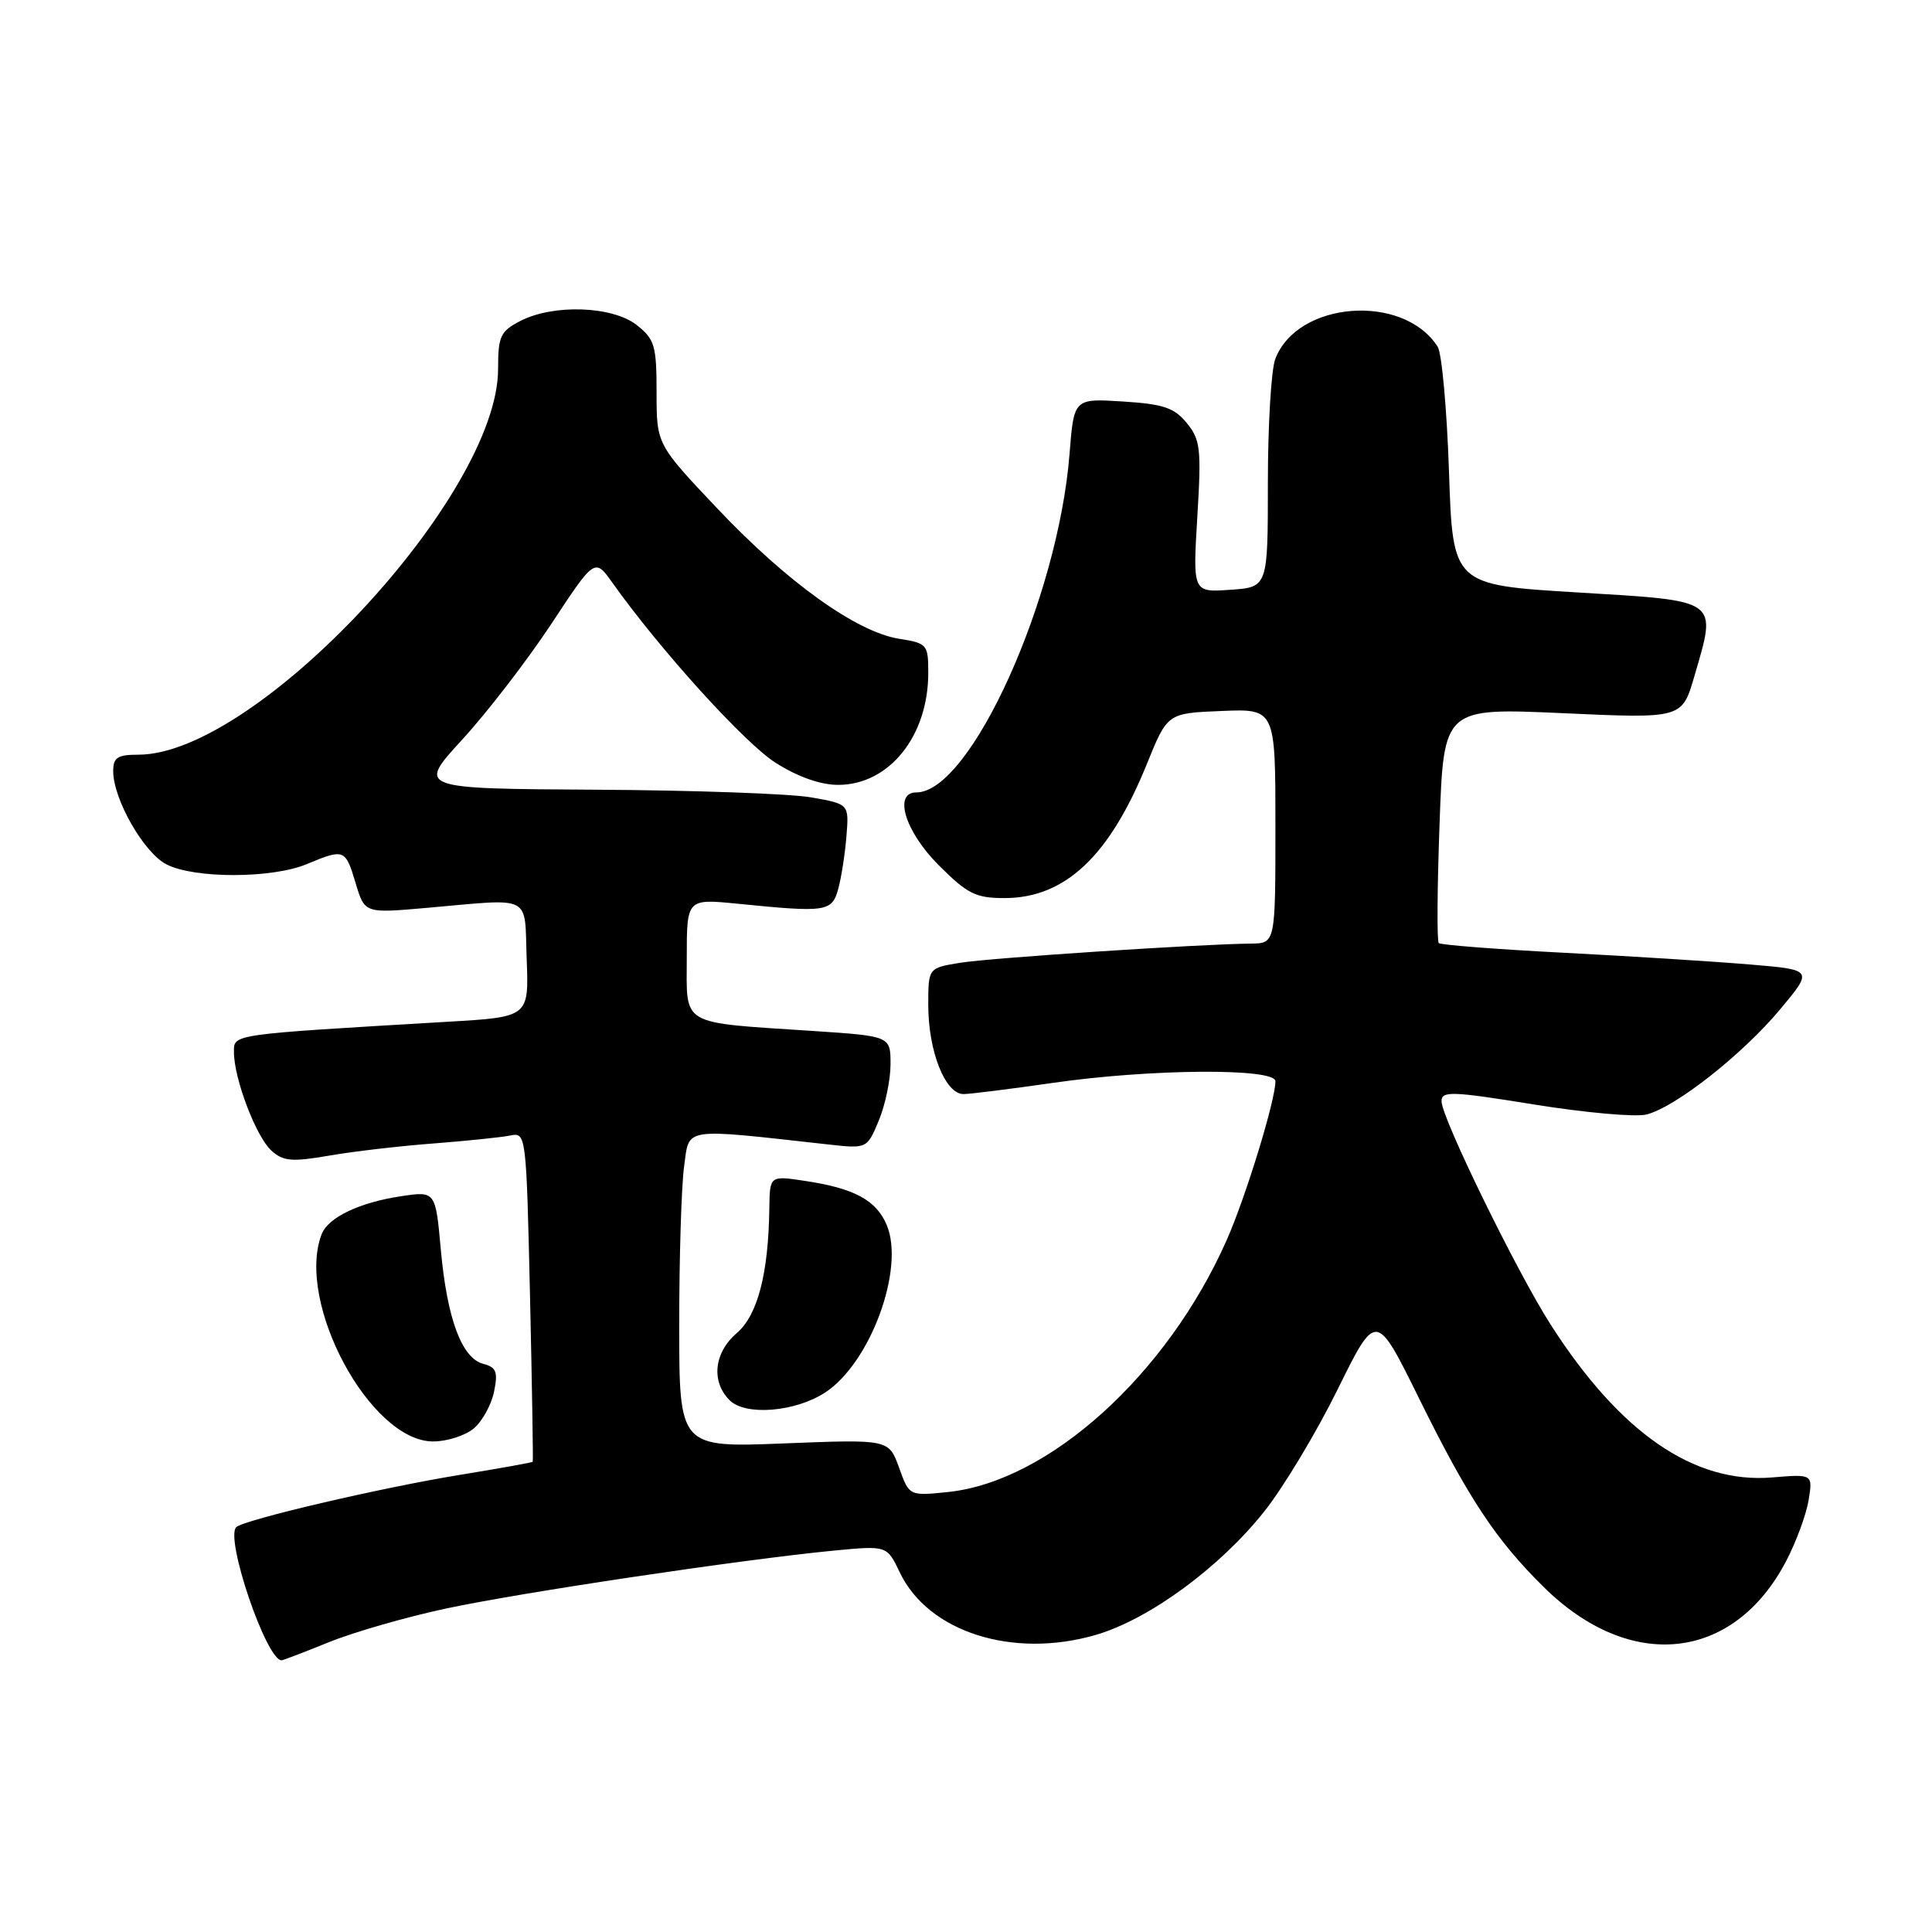 <?xml version="1.0" encoding="UTF-8" standalone="no"?>
<!DOCTYPE svg PUBLIC "-//W3C//DTD SVG 1.1//EN" "http://www.w3.org/Graphics/SVG/1.1/DTD/svg11.dtd" >
<svg xmlns="http://www.w3.org/2000/svg" xmlns:xlink="http://www.w3.org/1999/xlink" version="1.1" viewBox="0 0 256 256">
 <g >
 <path fill="currentColor"
d=" M 43.58 217.60 C 46.83 216.28 53.77 214.28 59.00 213.16 C 68.84 211.04 98.24 206.65 110.51 205.46 C 117.53 204.79 117.53 204.79 119.23 208.36 C 123.00 216.26 134.21 219.83 145.21 216.63 C 152.24 214.58 161.60 207.73 167.52 200.28 C 170.05 197.10 174.42 189.83 177.23 184.13 C 182.34 173.77 182.34 173.77 187.95 185.13 C 194.54 198.50 198.18 204.01 204.57 210.31 C 216.04 221.62 229.71 220.15 236.67 206.86 C 238.00 204.32 239.34 200.68 239.65 198.78 C 240.21 195.32 240.21 195.32 234.79 195.77 C 224.45 196.62 214.63 189.84 205.46 175.50 C 200.98 168.51 191.02 148.12 191.01 145.93 C 191.00 144.54 192.31 144.58 203.27 146.35 C 210.02 147.44 216.72 148.04 218.16 147.68 C 222.01 146.71 230.87 139.74 235.88 133.74 C 240.26 128.50 240.26 128.50 231.88 127.80 C 227.27 127.41 216.20 126.71 207.29 126.25 C 198.37 125.79 190.88 125.21 190.64 124.96 C 190.39 124.70 190.44 117.59 190.75 109.14 C 191.30 93.79 191.30 93.79 207.09 94.50 C 222.88 95.22 222.88 95.22 224.51 89.61 C 227.51 79.30 227.99 79.65 209.00 78.50 C 192.50 77.50 192.50 77.50 192.00 62.50 C 191.72 54.25 191.05 46.80 190.50 45.94 C 185.94 38.82 171.90 39.88 168.98 47.57 C 168.44 48.98 168.00 56.36 168.00 63.97 C 168.00 77.81 168.00 77.81 163.02 78.15 C 158.05 78.50 158.05 78.50 158.65 68.50 C 159.20 59.47 159.06 58.26 157.26 56.06 C 155.61 54.03 154.17 53.54 148.79 53.20 C 142.30 52.79 142.30 52.79 141.72 60.14 C 140.20 79.35 128.59 105.00 121.42 105.00 C 118.34 105.00 119.93 110.19 124.37 114.63 C 128.20 118.46 129.28 119.00 133.12 119.00 C 141.13 118.99 147.02 113.44 151.95 101.27 C 154.69 94.50 154.69 94.50 161.84 94.21 C 169.00 93.91 169.00 93.91 169.00 109.46 C 169.00 125.00 169.00 125.00 165.75 125.03 C 158.92 125.10 131.31 126.92 127.25 127.57 C 123.00 128.26 123.00 128.26 123.00 133.16 C 123.00 139.32 125.26 145.01 127.70 144.97 C 128.69 144.95 134.00 144.28 139.50 143.49 C 152.40 141.62 169.00 141.50 169.00 143.27 C 169.00 145.81 165.06 158.64 162.53 164.35 C 154.63 182.17 138.96 196.32 125.61 197.70 C 120.48 198.23 120.48 198.23 119.13 194.47 C 117.77 190.71 117.77 190.71 103.88 191.26 C 90.00 191.81 90.00 191.81 90.00 175.55 C 90.00 166.60 90.29 157.15 90.65 154.54 C 91.37 149.31 90.21 149.48 109.69 151.64 C 114.88 152.22 114.88 152.22 116.44 148.49 C 117.30 146.43 118.00 143.08 118.00 141.02 C 118.00 137.29 118.00 137.29 107.75 136.61 C 89.90 135.43 91.00 136.07 91.00 126.93 C 91.00 119.08 91.00 119.08 97.75 119.75 C 109.56 120.93 110.24 120.83 111.08 117.75 C 111.49 116.23 111.98 113.09 112.16 110.77 C 112.50 106.54 112.50 106.54 107.50 105.66 C 104.75 105.17 91.88 104.71 78.89 104.64 C 55.28 104.50 55.28 104.50 61.25 98.00 C 64.53 94.42 69.83 87.55 73.02 82.72 C 78.81 73.93 78.81 73.93 81.15 77.22 C 87.51 86.16 98.67 98.47 102.78 101.08 C 105.72 102.94 108.72 104.00 111.06 104.00 C 117.81 104.00 123.00 97.55 123.00 89.16 C 123.00 85.40 122.86 85.23 119.13 84.64 C 113.49 83.74 104.31 77.16 95.08 67.41 C 87.00 58.87 87.00 58.87 87.00 52.01 C 87.00 45.79 86.75 44.95 84.37 43.07 C 81.15 40.54 73.32 40.27 68.95 42.53 C 66.30 43.90 66.00 44.54 66.00 48.89 C 66.00 65.68 33.99 100.00 18.34 100.00 C 15.57 100.00 15.00 100.37 15.00 102.18 C 15.00 105.89 19.04 112.97 22.05 114.53 C 25.75 116.44 36.05 116.42 40.65 114.50 C 45.61 112.43 45.77 112.49 47.12 117.01 C 48.32 121.02 48.32 121.02 56.41 120.31 C 70.80 119.05 69.46 118.37 69.79 127.13 C 70.08 134.76 70.08 134.76 59.29 135.39 C 30.33 137.10 31.00 137.00 31.00 139.43 C 31.00 142.91 33.93 150.63 35.96 152.46 C 37.53 153.88 38.66 153.98 43.65 153.12 C 46.87 152.56 53.10 151.84 57.50 151.51 C 61.90 151.17 66.45 150.70 67.62 150.46 C 69.71 150.03 69.74 150.27 70.23 171.76 C 70.50 183.72 70.66 193.58 70.59 193.69 C 70.52 193.79 66.20 194.57 60.98 195.42 C 50.47 197.13 32.28 201.39 31.30 202.36 C 29.80 203.87 35.30 220.00 37.31 220.00 C 37.50 220.00 40.32 218.92 43.58 217.60 Z  M 62.81 189.25 C 63.93 188.29 65.12 186.10 65.47 184.38 C 66.00 181.78 65.76 181.17 64.04 180.72 C 61.18 179.97 59.24 174.74 58.41 165.58 C 57.71 157.82 57.71 157.82 53.12 158.51 C 47.63 159.33 43.47 161.32 42.62 163.54 C 39.15 172.58 49.06 191.00 57.39 191.00 C 59.25 191.00 61.69 190.21 62.81 189.25 Z  M 109.36 184.50 C 115.34 180.58 119.92 168.10 117.50 162.33 C 116.11 159.02 113.19 157.45 106.63 156.47 C 102.00 155.77 102.00 155.77 101.94 160.14 C 101.82 168.78 100.39 174.27 97.63 176.64 C 94.60 179.24 94.20 183.06 96.68 185.54 C 98.78 187.64 105.39 187.10 109.36 184.50 Z "/>
</g>
</svg>
